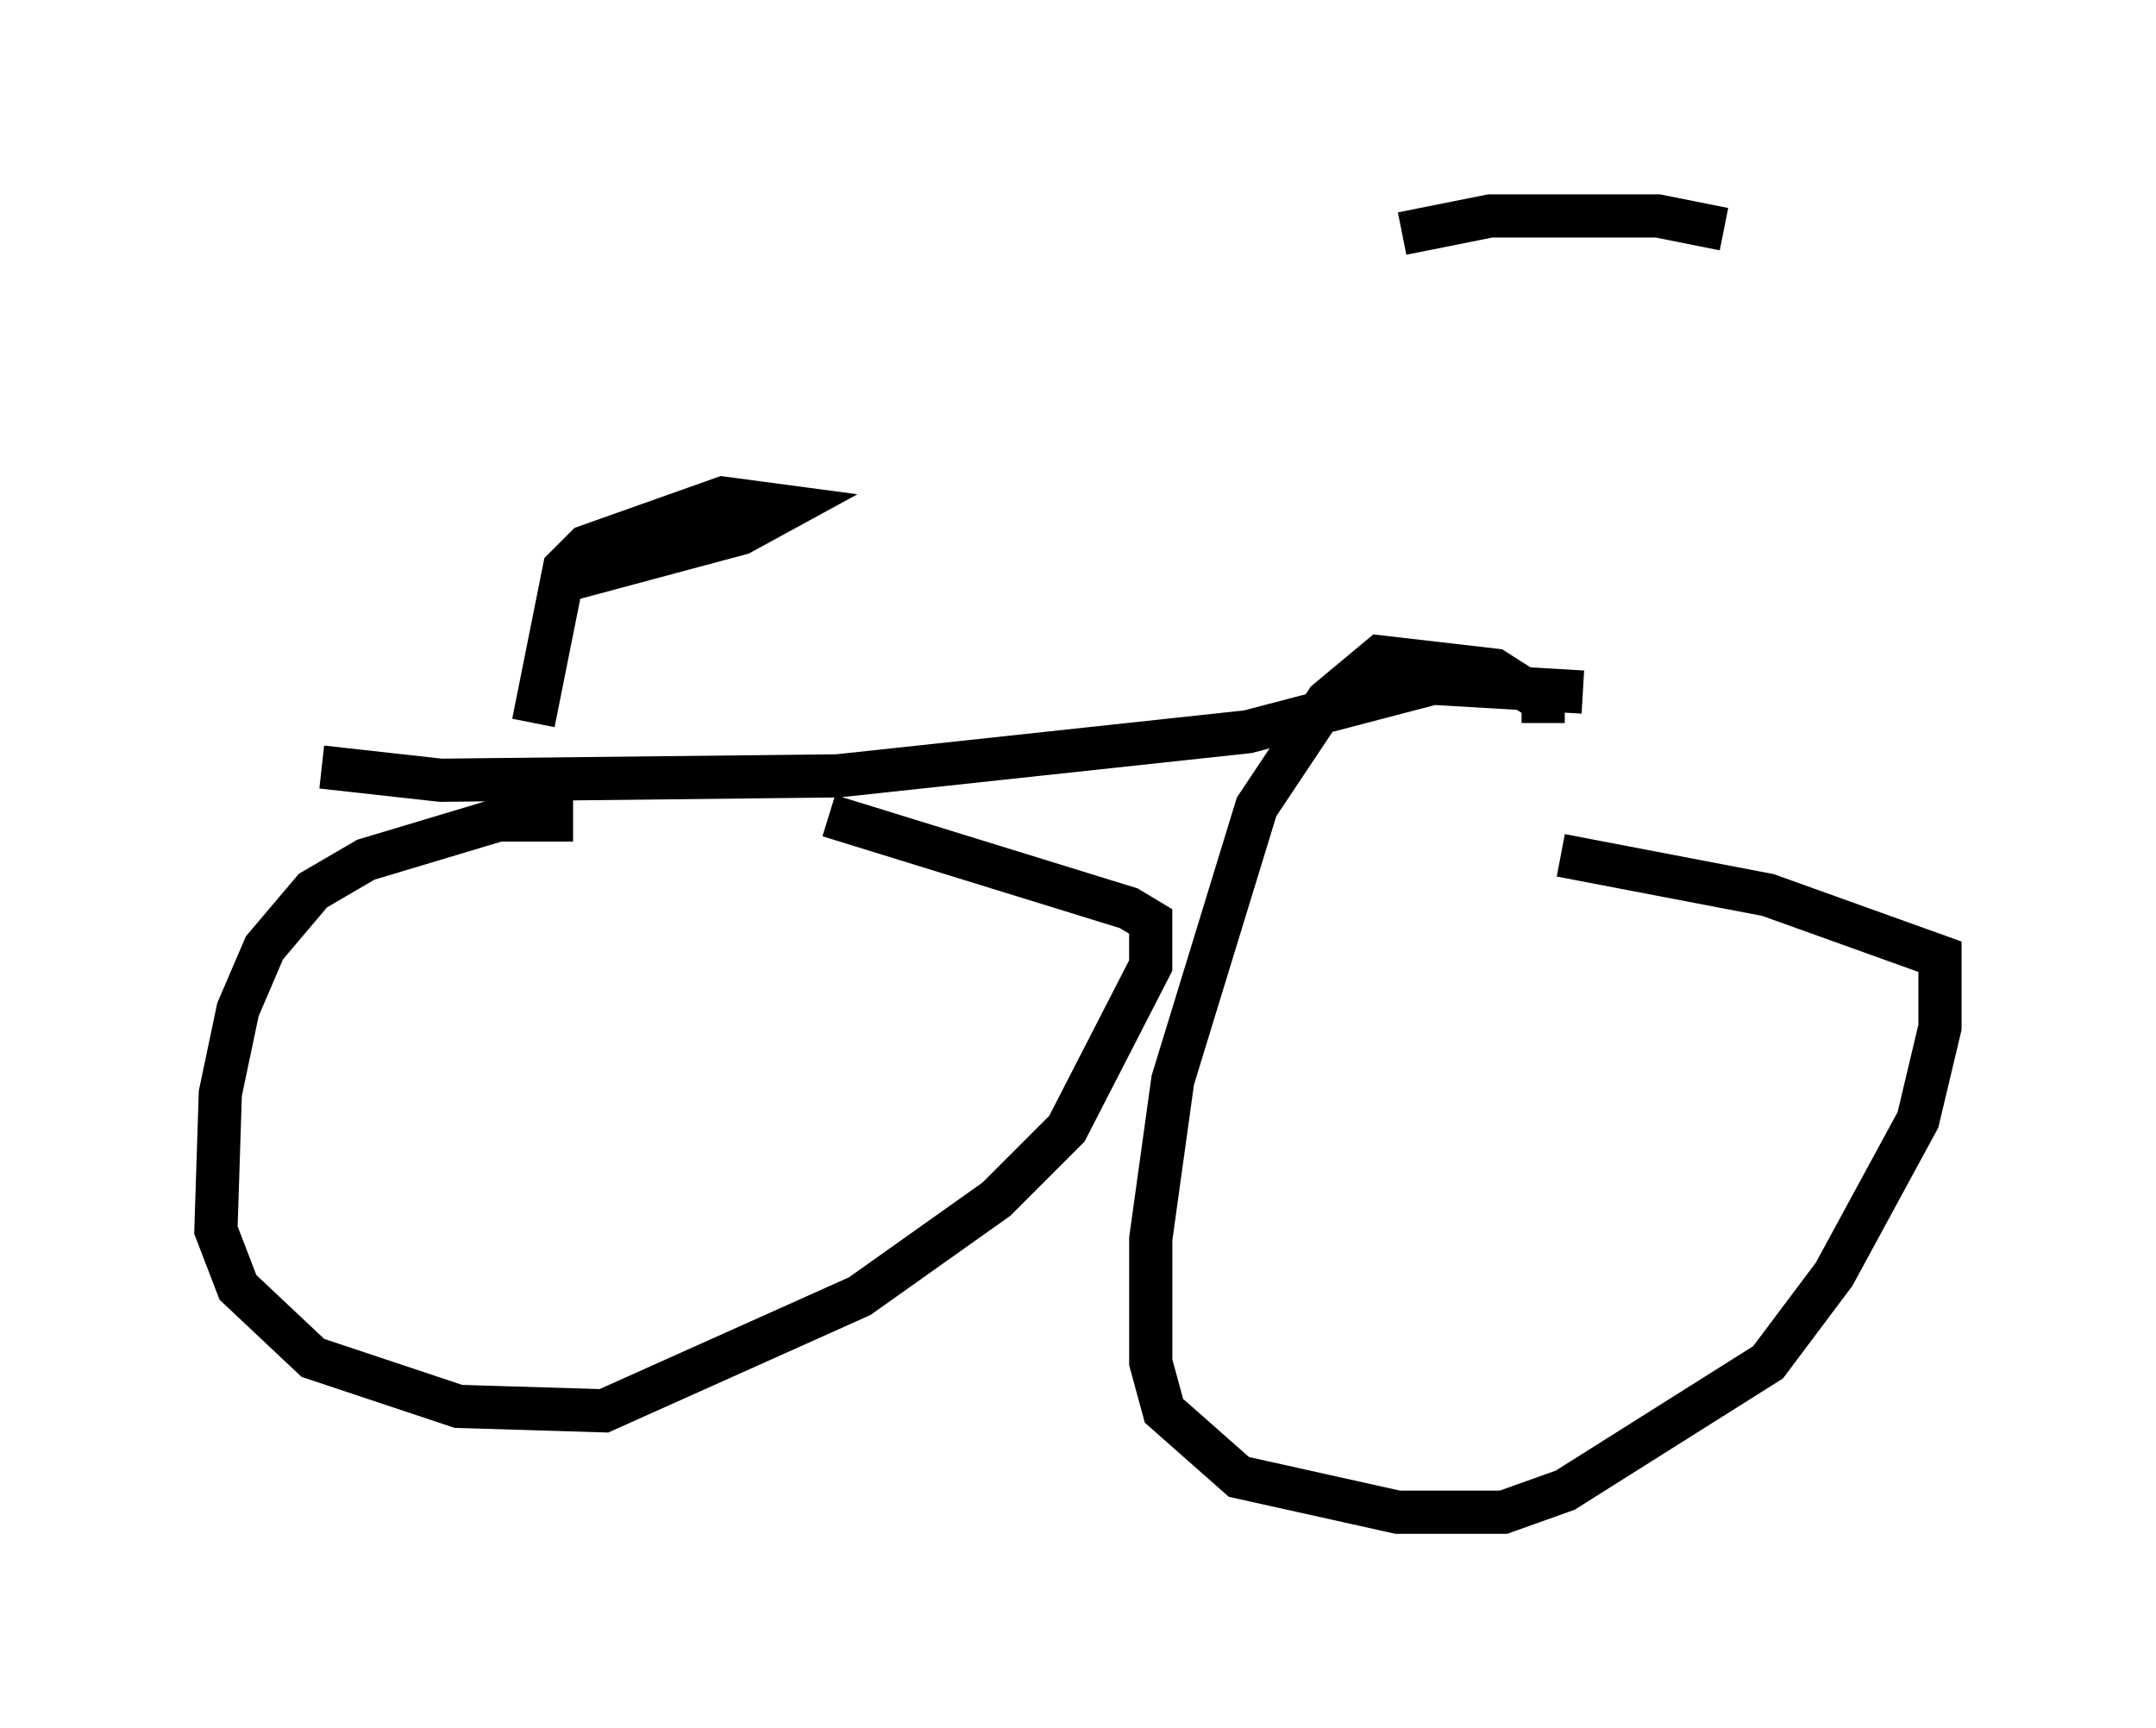 <?xml version="1.0" encoding="utf-8" ?>
<svg baseProfile="full" height="40.013" version="1.1" width="49.915" xmlns="http://www.w3.org/2000/svg" xmlns:ev="http://www.w3.org/2001/xml-events" xmlns:xlink="http://www.w3.org/1999/xlink"><defs /><rect fill="white" height="40.013" width="49.915" x="0" y="0" /><path d="M36.442, 5 m0.0, 11.229 m-3.981, -10.821 l2.042, -0.408 3.879, 0.0 l1.531, 0.306 m-3.267, 10.719 l-3.471, -0.204 -4.288, 1.123 l-9.494, 1.021 -9.188, 0.102 l-2.756, -0.306 m4.9, -1.021 l0.715, -3.573 0.51, -0.51 l3.165, -1.123 1.531, 0.204 l-1.123, 0.613 -4.185, 1.123 m0.306, 5.513 l-1.735, 0.0 -3.063, 0.919 l-1.225, 0.715 -1.123, 1.327 l-0.613, 1.429 -0.408, 1.94 l-0.102, 3.165 0.51, 1.327 l1.735, 1.633 3.369, 1.123 l3.369, 0.102 5.921, -2.654 l3.165, -2.246 1.633, -1.633 l1.94, -3.777 0.0, -1.021 l-0.51, -0.306 -6.942, -2.144 m16.538, -2.144 l0.0, -0.51 -1.123, -0.715 l-2.654, -0.306 -1.225, 1.021 l-1.633, 2.45 -1.94, 6.329 l-0.51, 3.675 0.0, 2.858 l0.306, 1.123 1.735, 1.531 l3.675, 0.817 2.45, 0.0 l1.429, -0.51 4.696, -2.96 l1.531, -2.042 1.94, -3.573 l0.51, -2.144 0.0, -1.633 l-3.981, -1.429 -4.798, -0.919 " fill="none" stroke="black" stroke-width="1" /></svg>